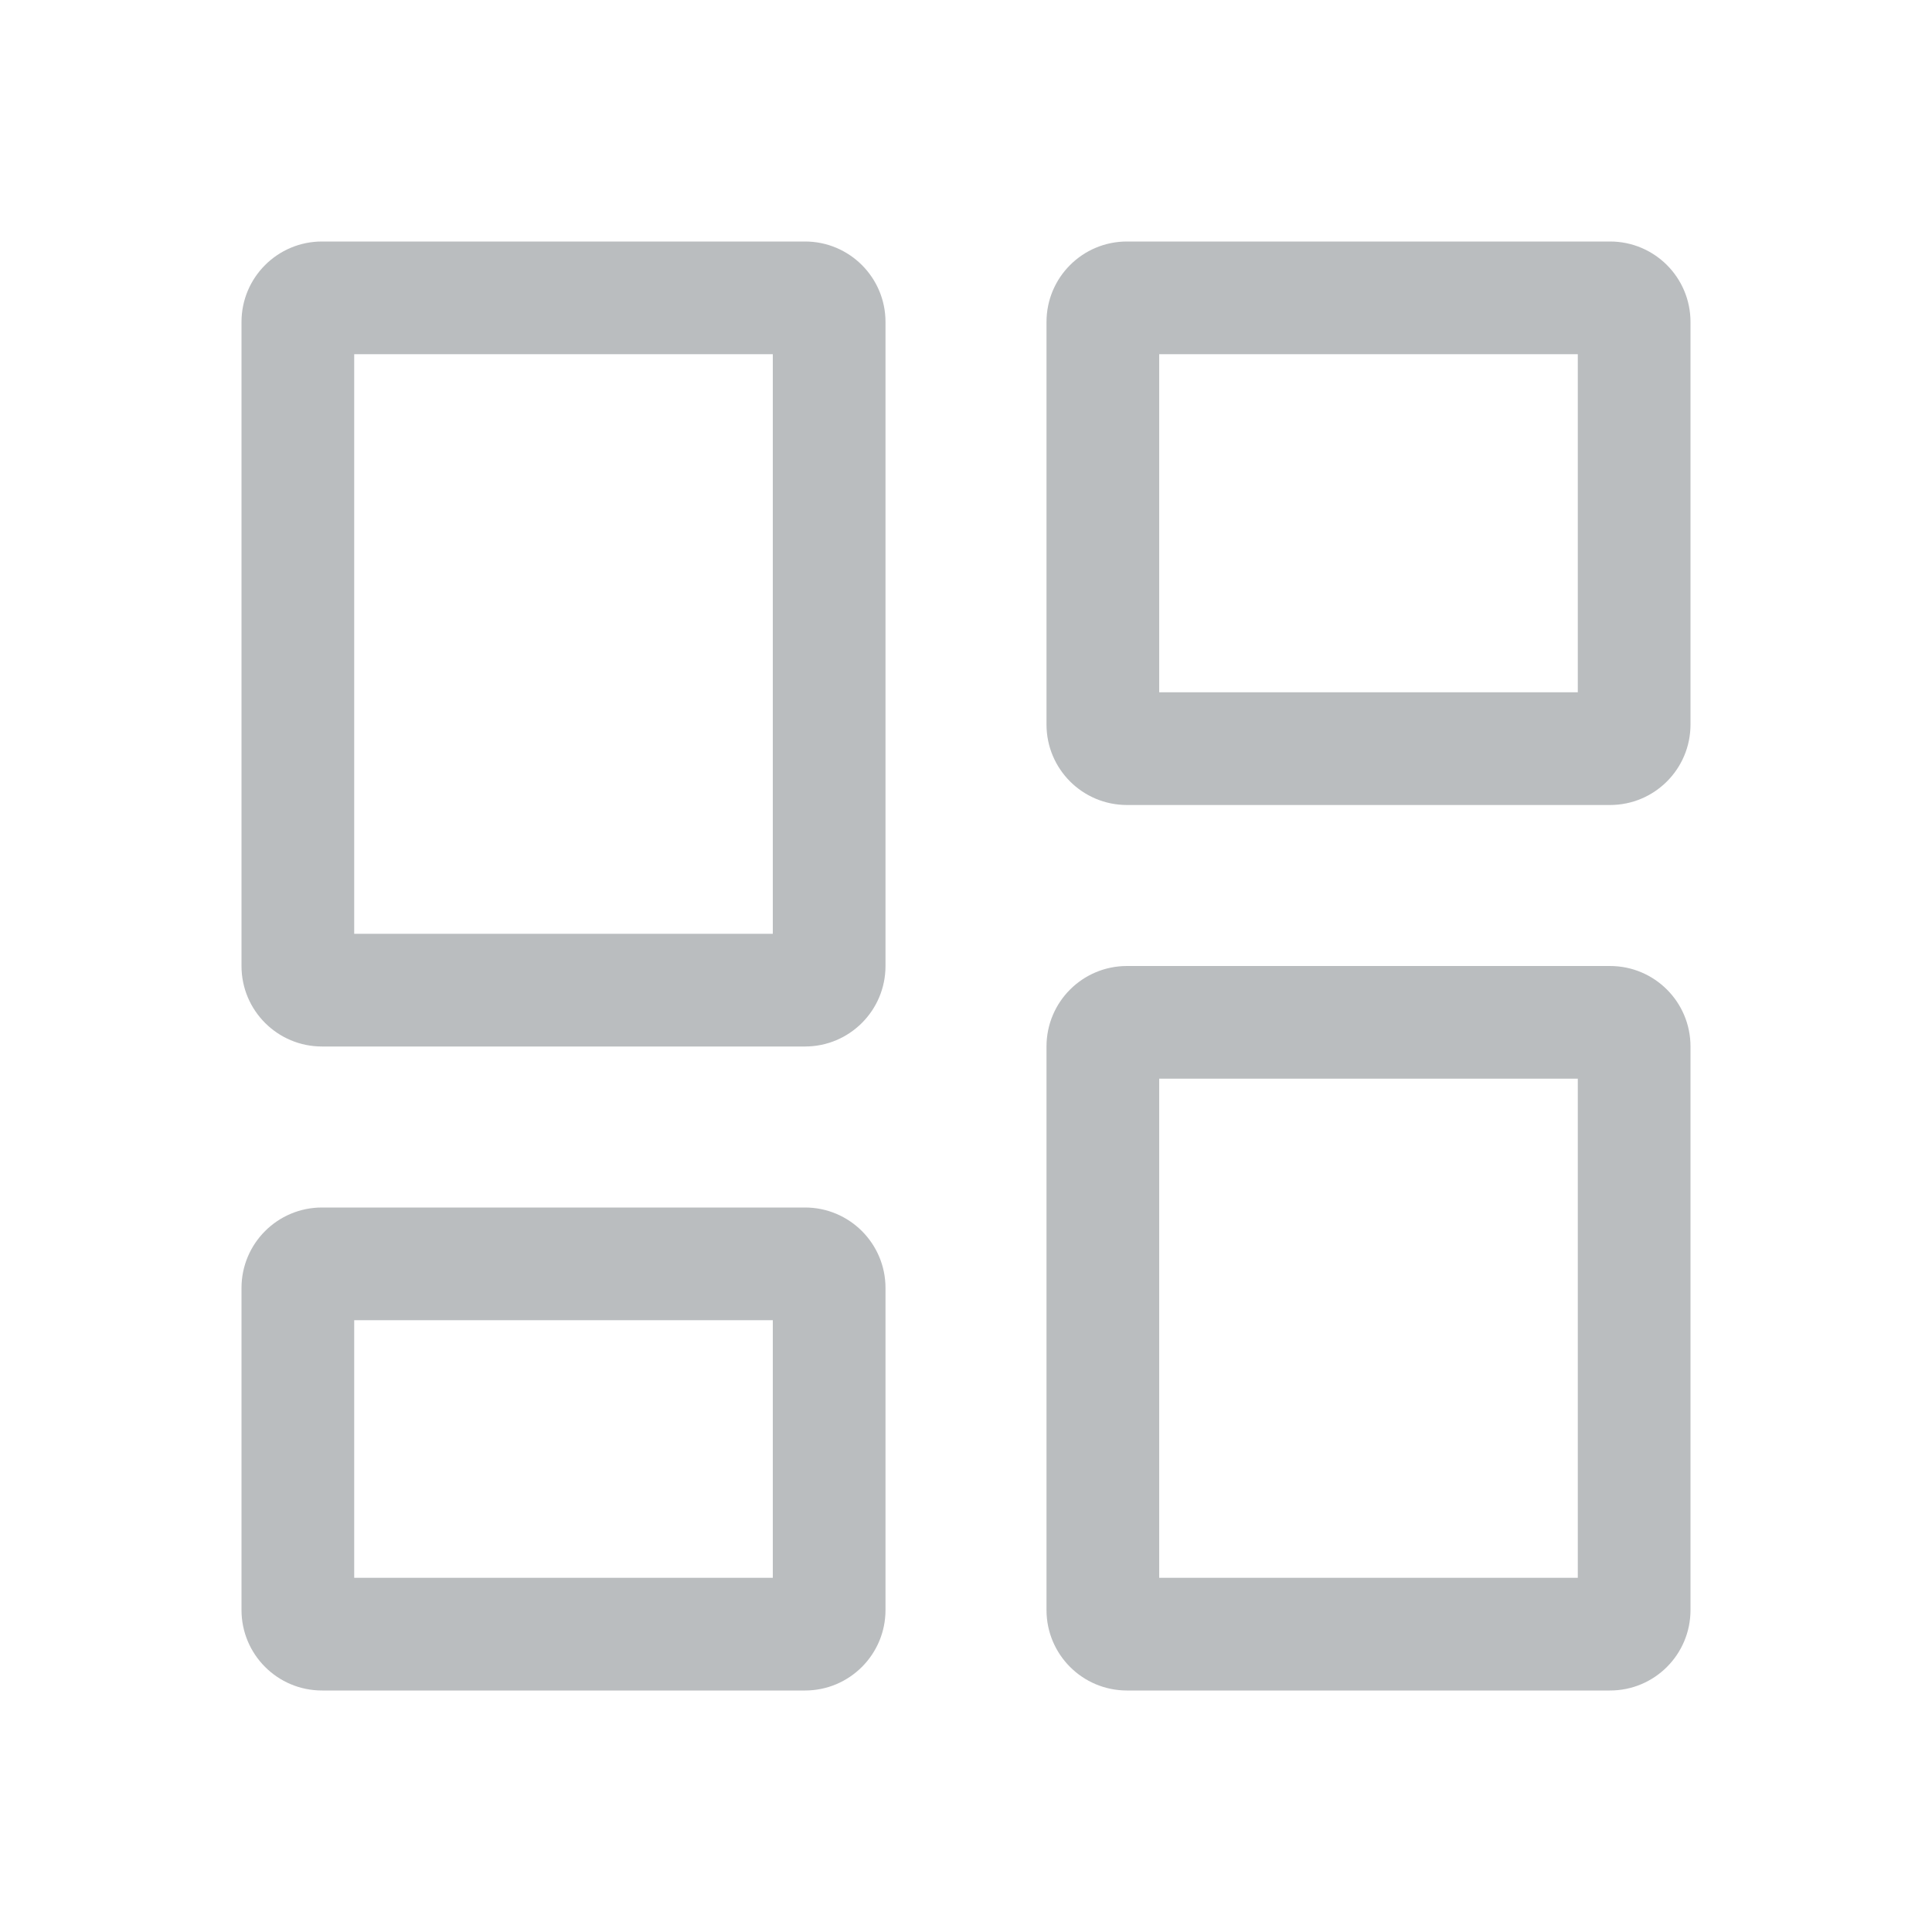 <svg width="24" height="24" viewBox="0 0 24 24" fill="none" xmlns="http://www.w3.org/2000/svg">
<g opacity="0.3">
<path fill-rule="evenodd" clip-rule="evenodd" d="M9.6 11.6H4.4V4.4H9.6V11.6ZM4.4 19.6H9.6V16.4H4.4V19.6ZM14.4 19.6H19.6V13.4H14.4V19.6ZM19.6 8.6V4.4H14.4V8.6H19.6ZM10 13H4C3.448 13 3 12.553 3 12V4C3 3.447 3.448 3 4 3H10C10.552 3 11 3.447 11 4V12C11 12.553 10.552 13 10 13ZM4 21C3.448 21 3 20.553 3 20V16C3 15.447 3.448 15 4 15H10C10.552 15 11 15.447 11 16V20C11 20.553 10.552 21 10 21H4ZM14 21C13.447 21 13 20.553 13 20V13C13 12.447 13.447 12 14 12H20C20.553 12 21 12.447 21 13V20C21 20.553 20.553 21 20 21H14ZM20 10H14C13.447 10 13 9.553 13 9V4C13 3.447 13.447 3 14 3H20C20.553 3 21 3.447 21 4V9C21 9.553 20.553 10 20 10Z" fill="#192129"/>
</g>
</svg>

